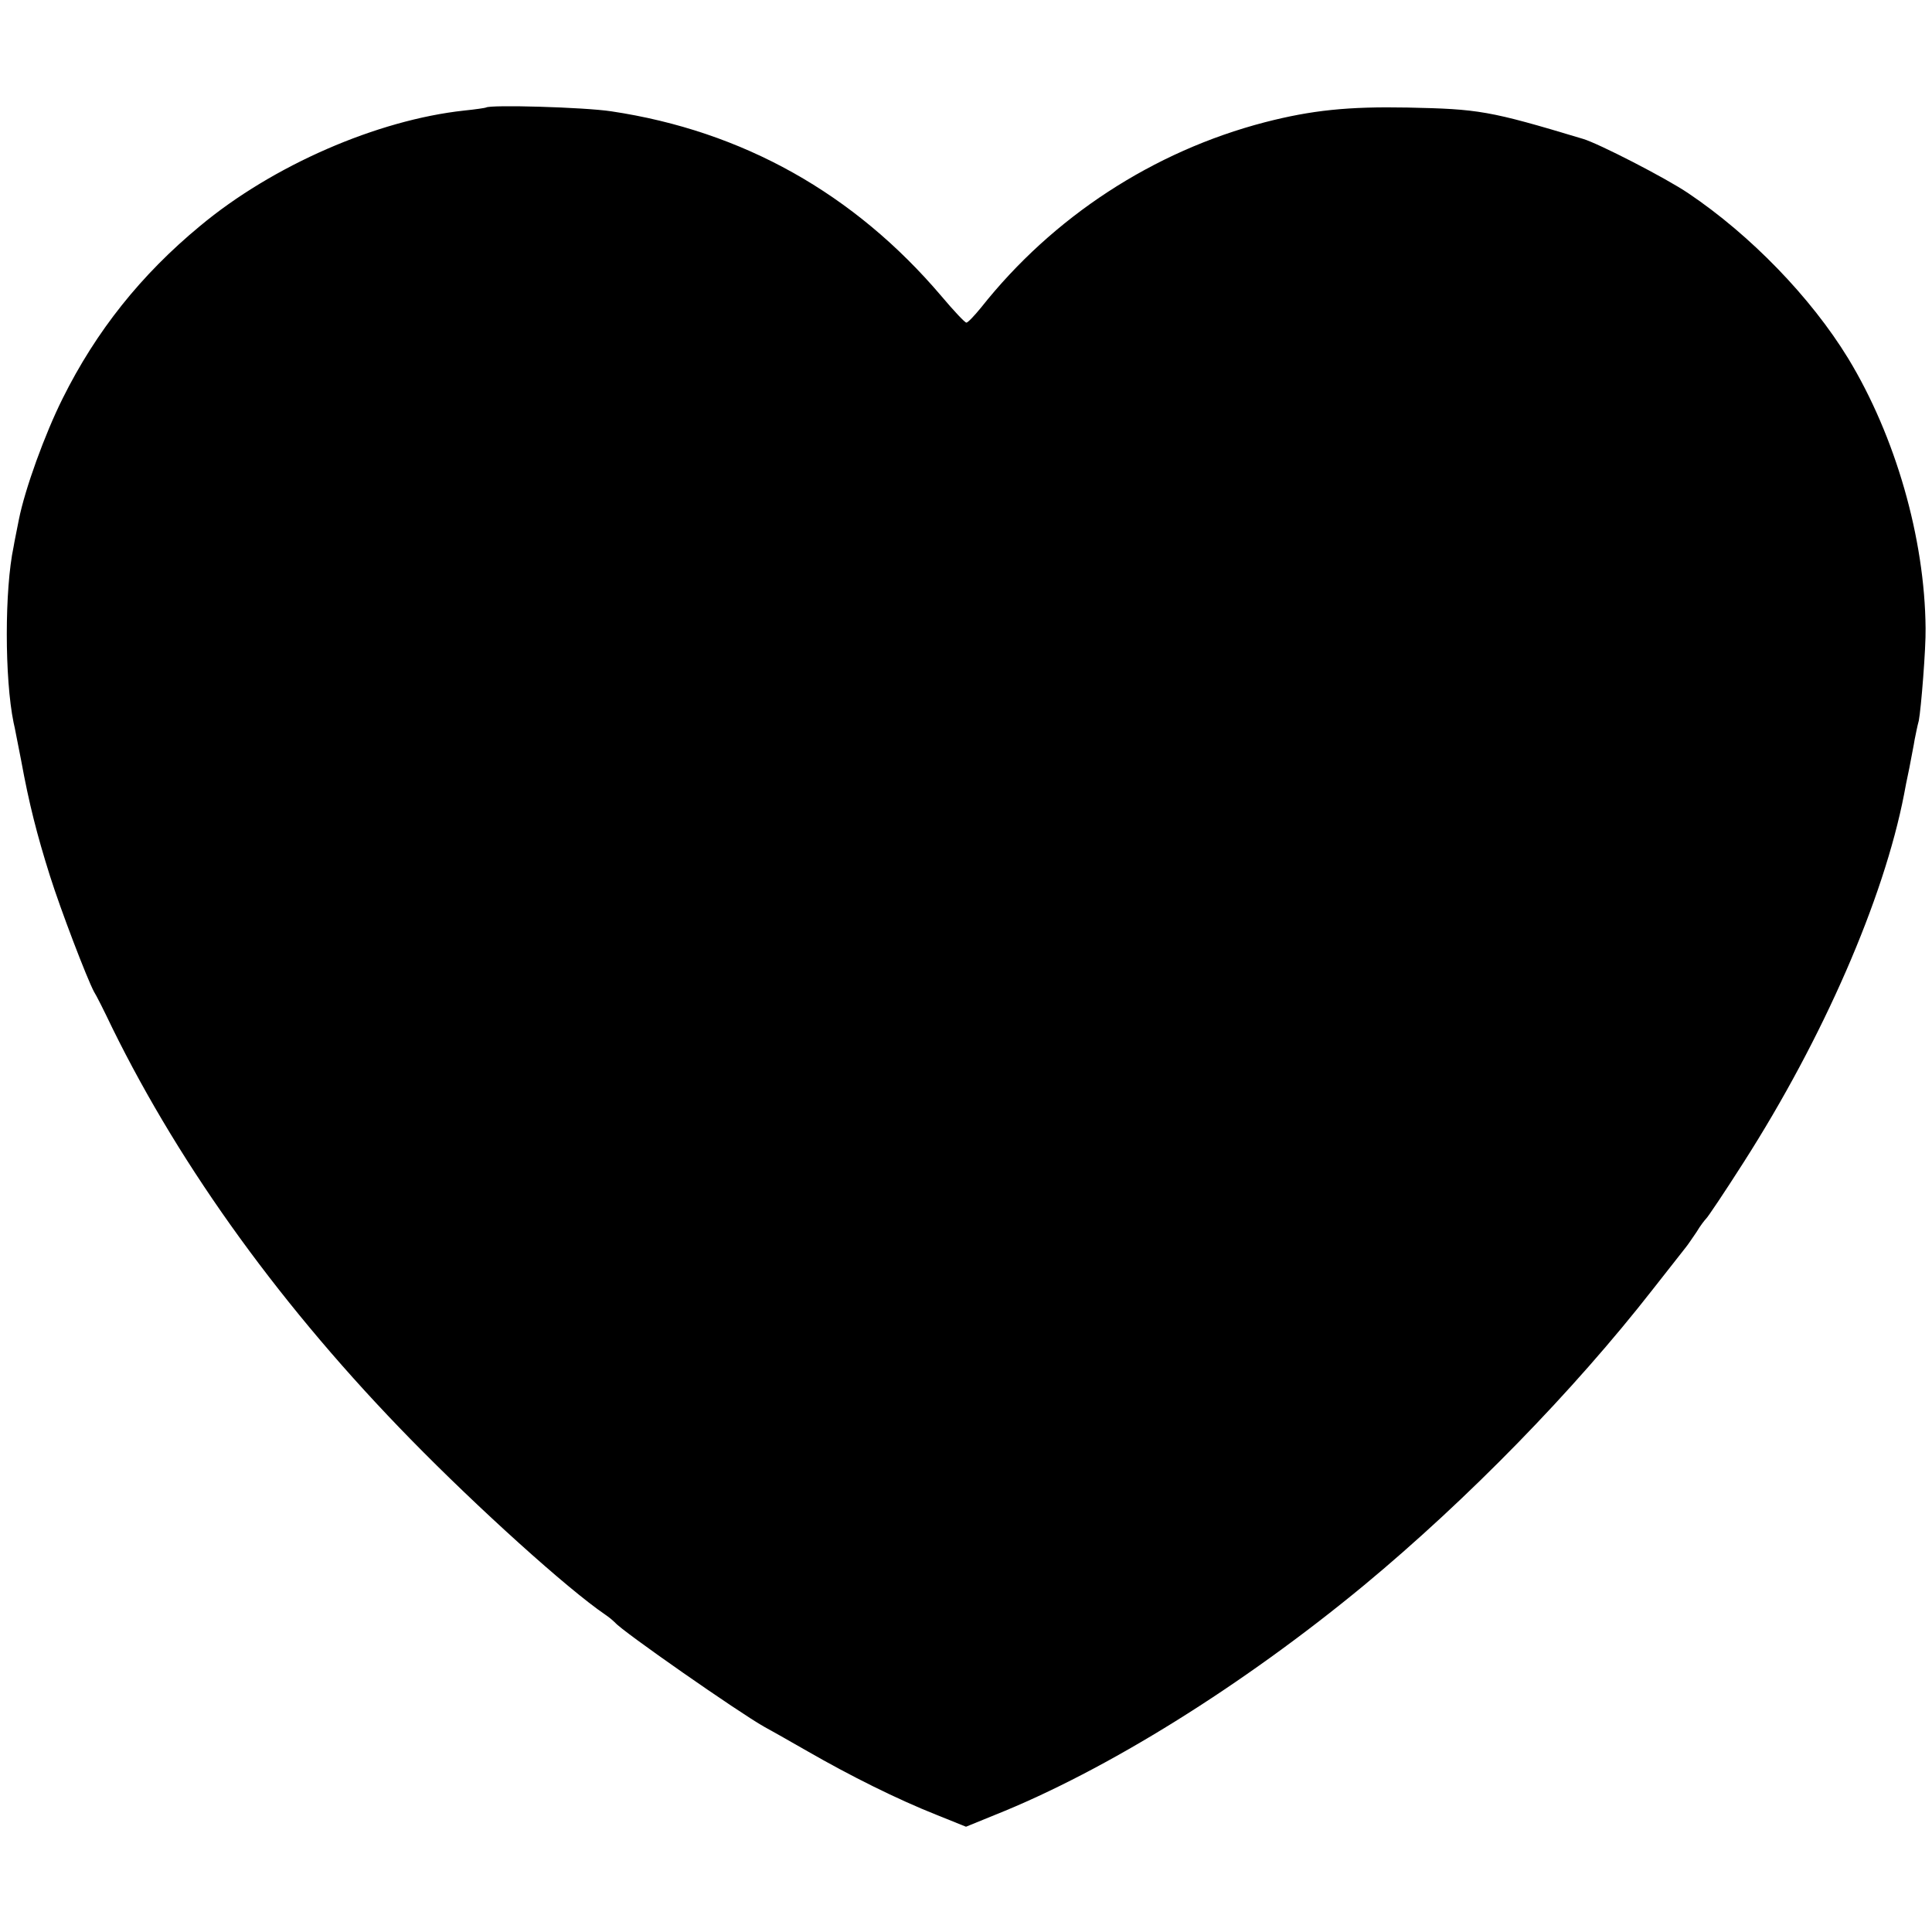 <svg version="1" xmlns="http://www.w3.org/2000/svg" width="682.667" height="682.667" viewBox="0 0 512 512"><path d="M128.8 28.5c-.2.1-2.8.5-5.8.8-23 2.5-50.7 14.5-70 30.6-15.6 12.9-27.5 27.8-36.4 45.7-4.7 9.4-10 24-11.6 32.1-.5 2.6-1.2 5.9-1.4 7.2-2.4 11.3-2.4 34.9 0 46.6.3 1.1 1.1 5.6 2 10 2.1 11.5 4.2 19.7 7.6 30.5 2.9 9.2 9.8 27.2 11.7 30.8.6.9 2.8 5.3 4.9 9.7 18.4 37.4 45.3 74.5 79.1 109 17.7 18.1 41.5 39.6 51.5 46.4 1.2.8 2.3 1.8 2.6 2.1 1.6 2.1 32.9 23.9 39.5 27.6 1.1.6 6.3 3.5 11.5 6.5 11.3 6.5 23.7 12.7 34.3 16.9l7.7 3.1 7.6-3.1c29.6-11.8 65.7-34.3 97.9-60.9 27.6-22.9 55.5-51.5 76.5-78.4 4.4-5.6 8.4-10.7 8.8-11.2.5-.6 1.7-2.4 2.8-4 1-1.7 2.2-3.2 2.5-3.5.4-.3 4.9-7 10-15 21.1-33 37.1-69.7 42.5-97.5.2-1.1.8-4.3 1.4-7 .5-2.8 1.2-6.1 1.4-7.5.3-1.4.7-3.6 1.1-5 .6-3.1 1.9-19.2 1.8-24.5-.2-23.9-8-50.9-20.5-71.5-9.9-16.2-25.9-32.7-42.4-43.8-5.9-4-23.8-13.2-27.9-14.4-24.9-7.5-27.6-7.9-46.5-8.3-15.7-.3-25.4.7-37.8 3.9-29.6 7.7-56.2 25.1-75.2 49.1-1.8 2.2-3.5 4-3.9 4-.4 0-3.4-3.2-6.6-7-23.1-27.2-52.7-43.8-87.5-49-7.2-1.1-32.2-1.8-33.2-1z"/></svg>